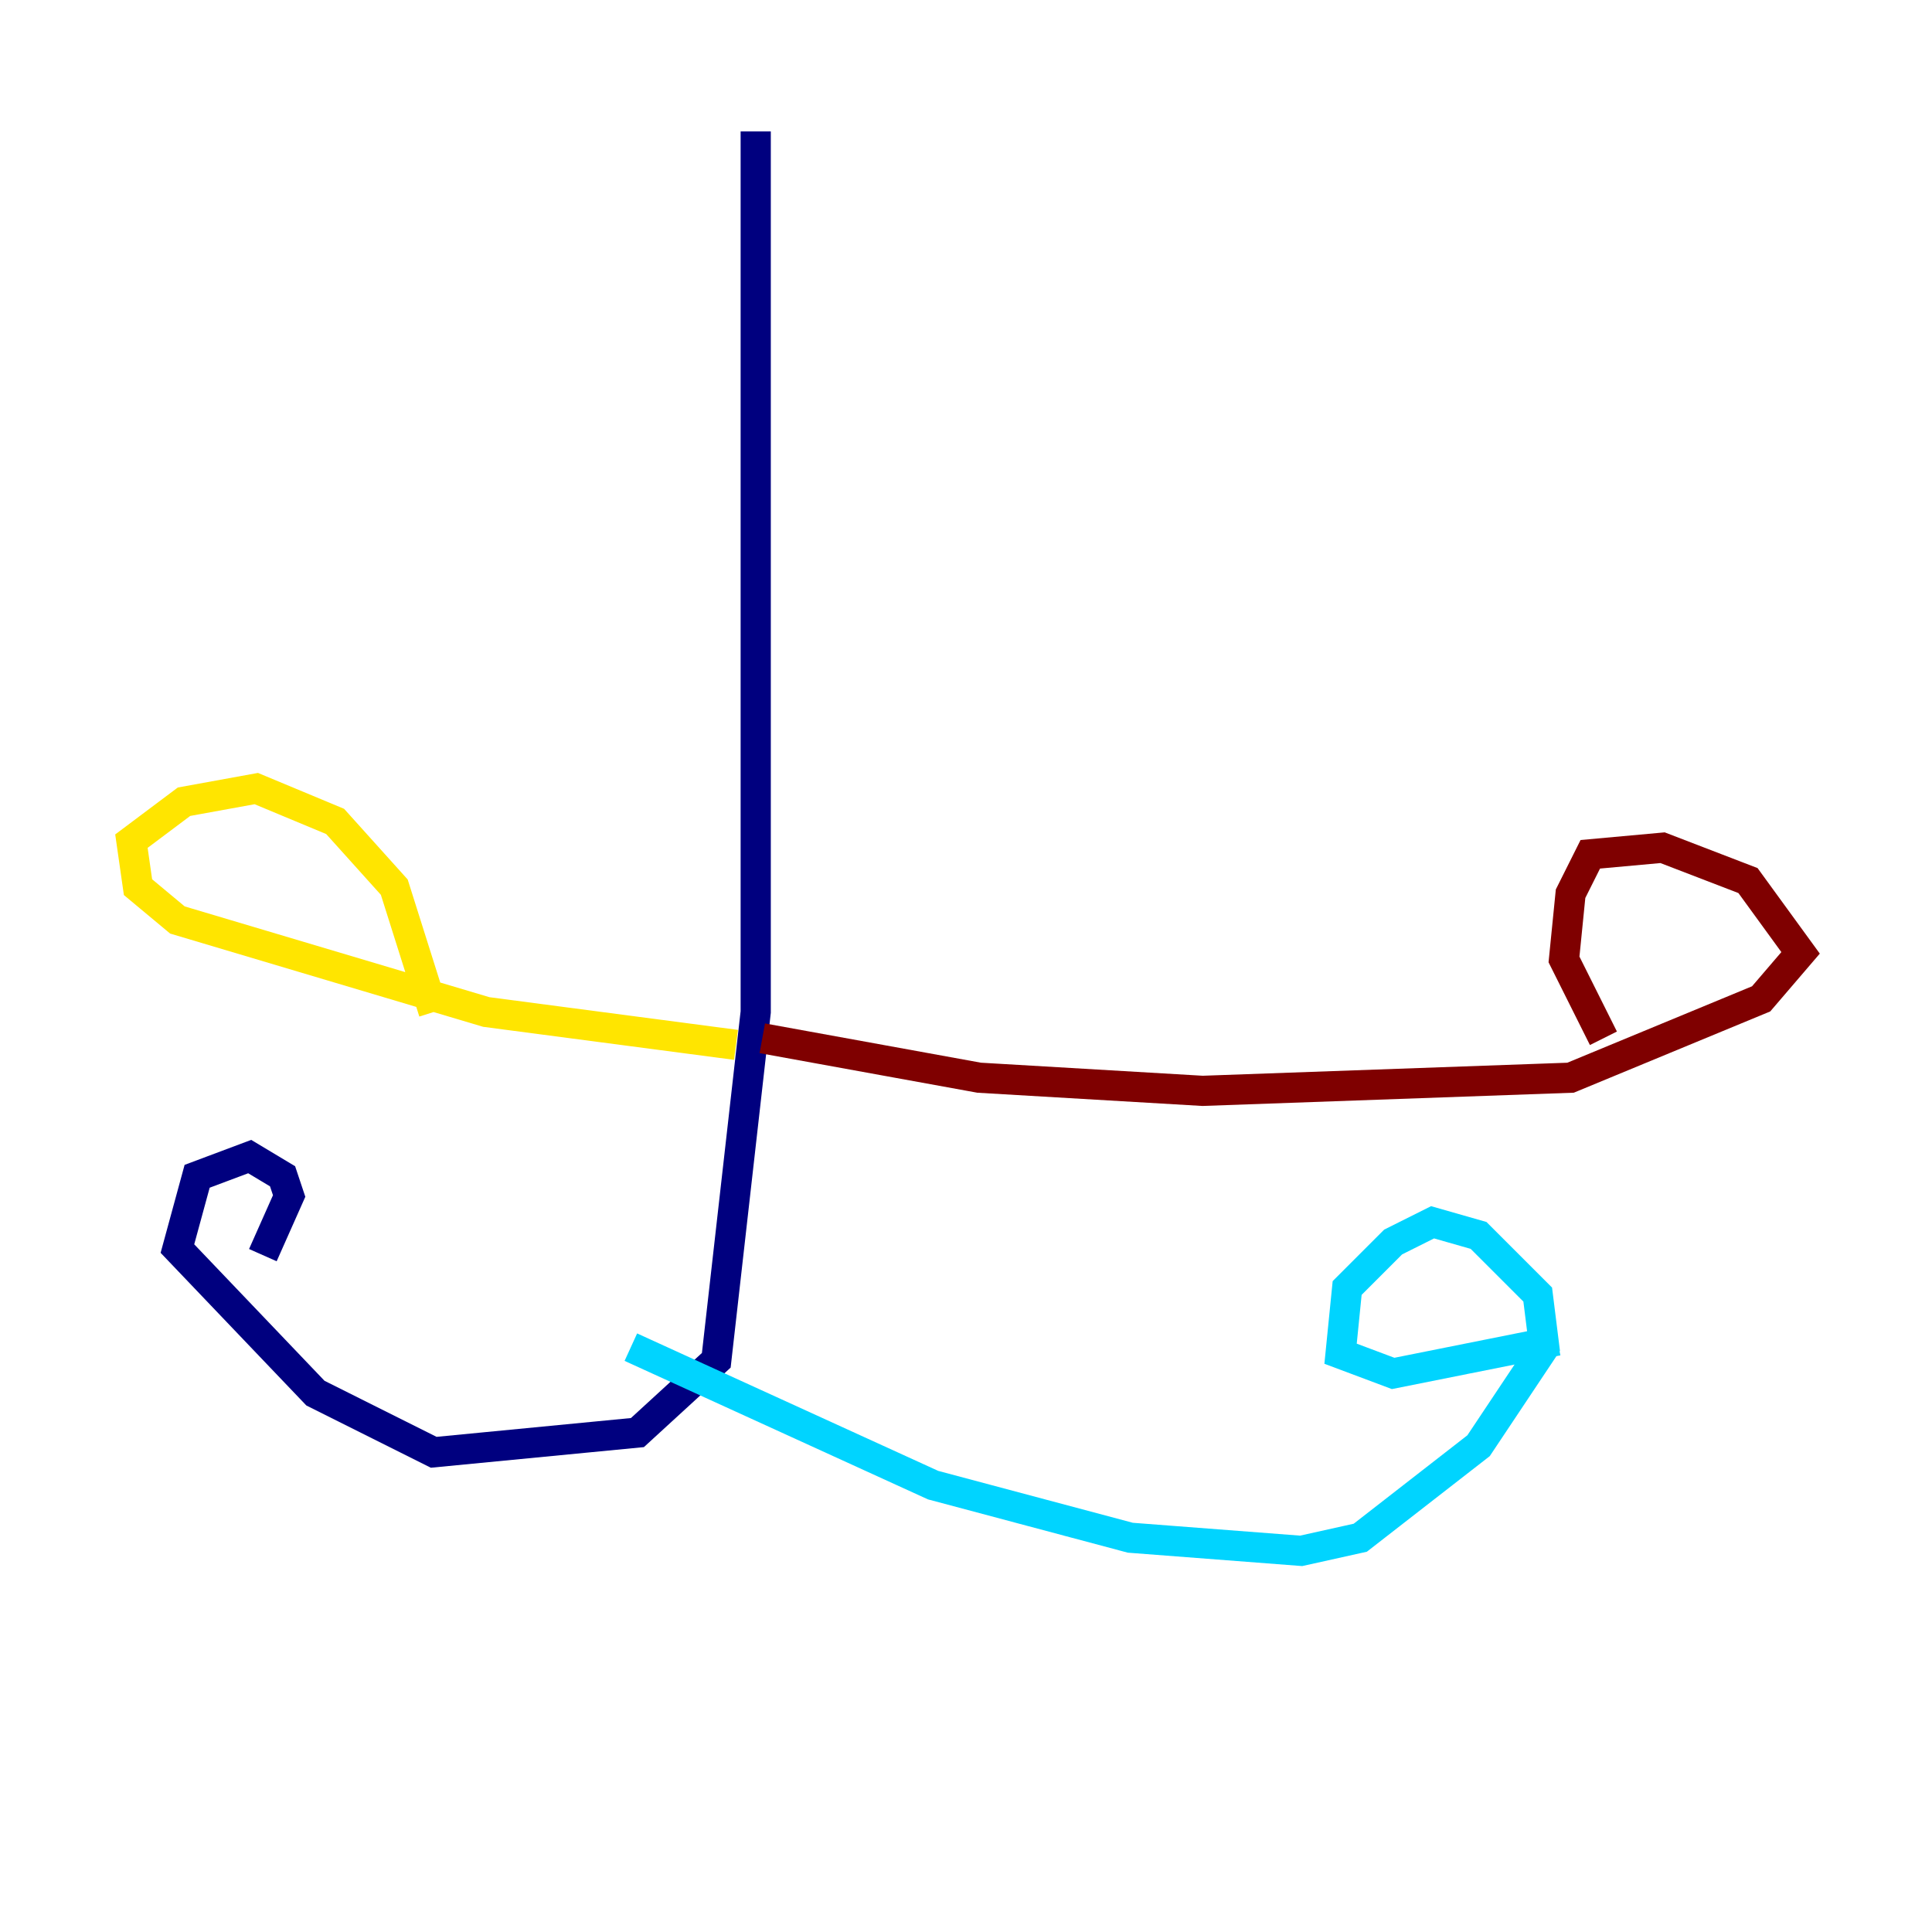 <?xml version="1.0" encoding="utf-8" ?>
<svg baseProfile="tiny" height="128" version="1.2" viewBox="0,0,128,128" width="128" xmlns="http://www.w3.org/2000/svg" xmlns:ev="http://www.w3.org/2001/xml-events" xmlns:xlink="http://www.w3.org/1999/xlink"><defs /><polyline fill="none" points="50.068,8.707 50.068,67.048 47.456,90.122 42.231,94.912 28.735,96.218 20.898,92.299 11.755,82.721 13.061,77.932 16.544,76.626 18.721,77.932 19.157,79.238 17.415,83.156" stroke="#00007f" stroke-width="2" /><polyline fill="none" points="41.796,89.252 61.823,98.395 74.884,101.878 86.204,102.748 90.122,101.878 97.959,95.782 102.313,89.252 101.878,85.769 97.959,81.85 94.912,80.98 92.299,82.286 89.252,85.333 88.816,89.687 92.299,90.993 103.184,88.816" stroke="#00d4ff" stroke-width="2" /><polyline fill="none" points="48.762,69.225 32.218,67.048 11.755,60.952 9.143,58.776 8.707,55.728 12.191,53.116 16.98,52.245 22.204,54.422 26.122,58.776 28.735,67.048" stroke="#ffe500" stroke-width="2" /><polyline fill="none" points="50.503,68.789 64.871,71.401 79.674,72.272 104.054,71.401 116.68,66.177 119.293,63.129 115.809,58.34 110.15,56.163 105.361,56.599 104.054,59.211 103.619,63.565 106.231,68.789" stroke="#7f0000" stroke-width="2" /></svg>
